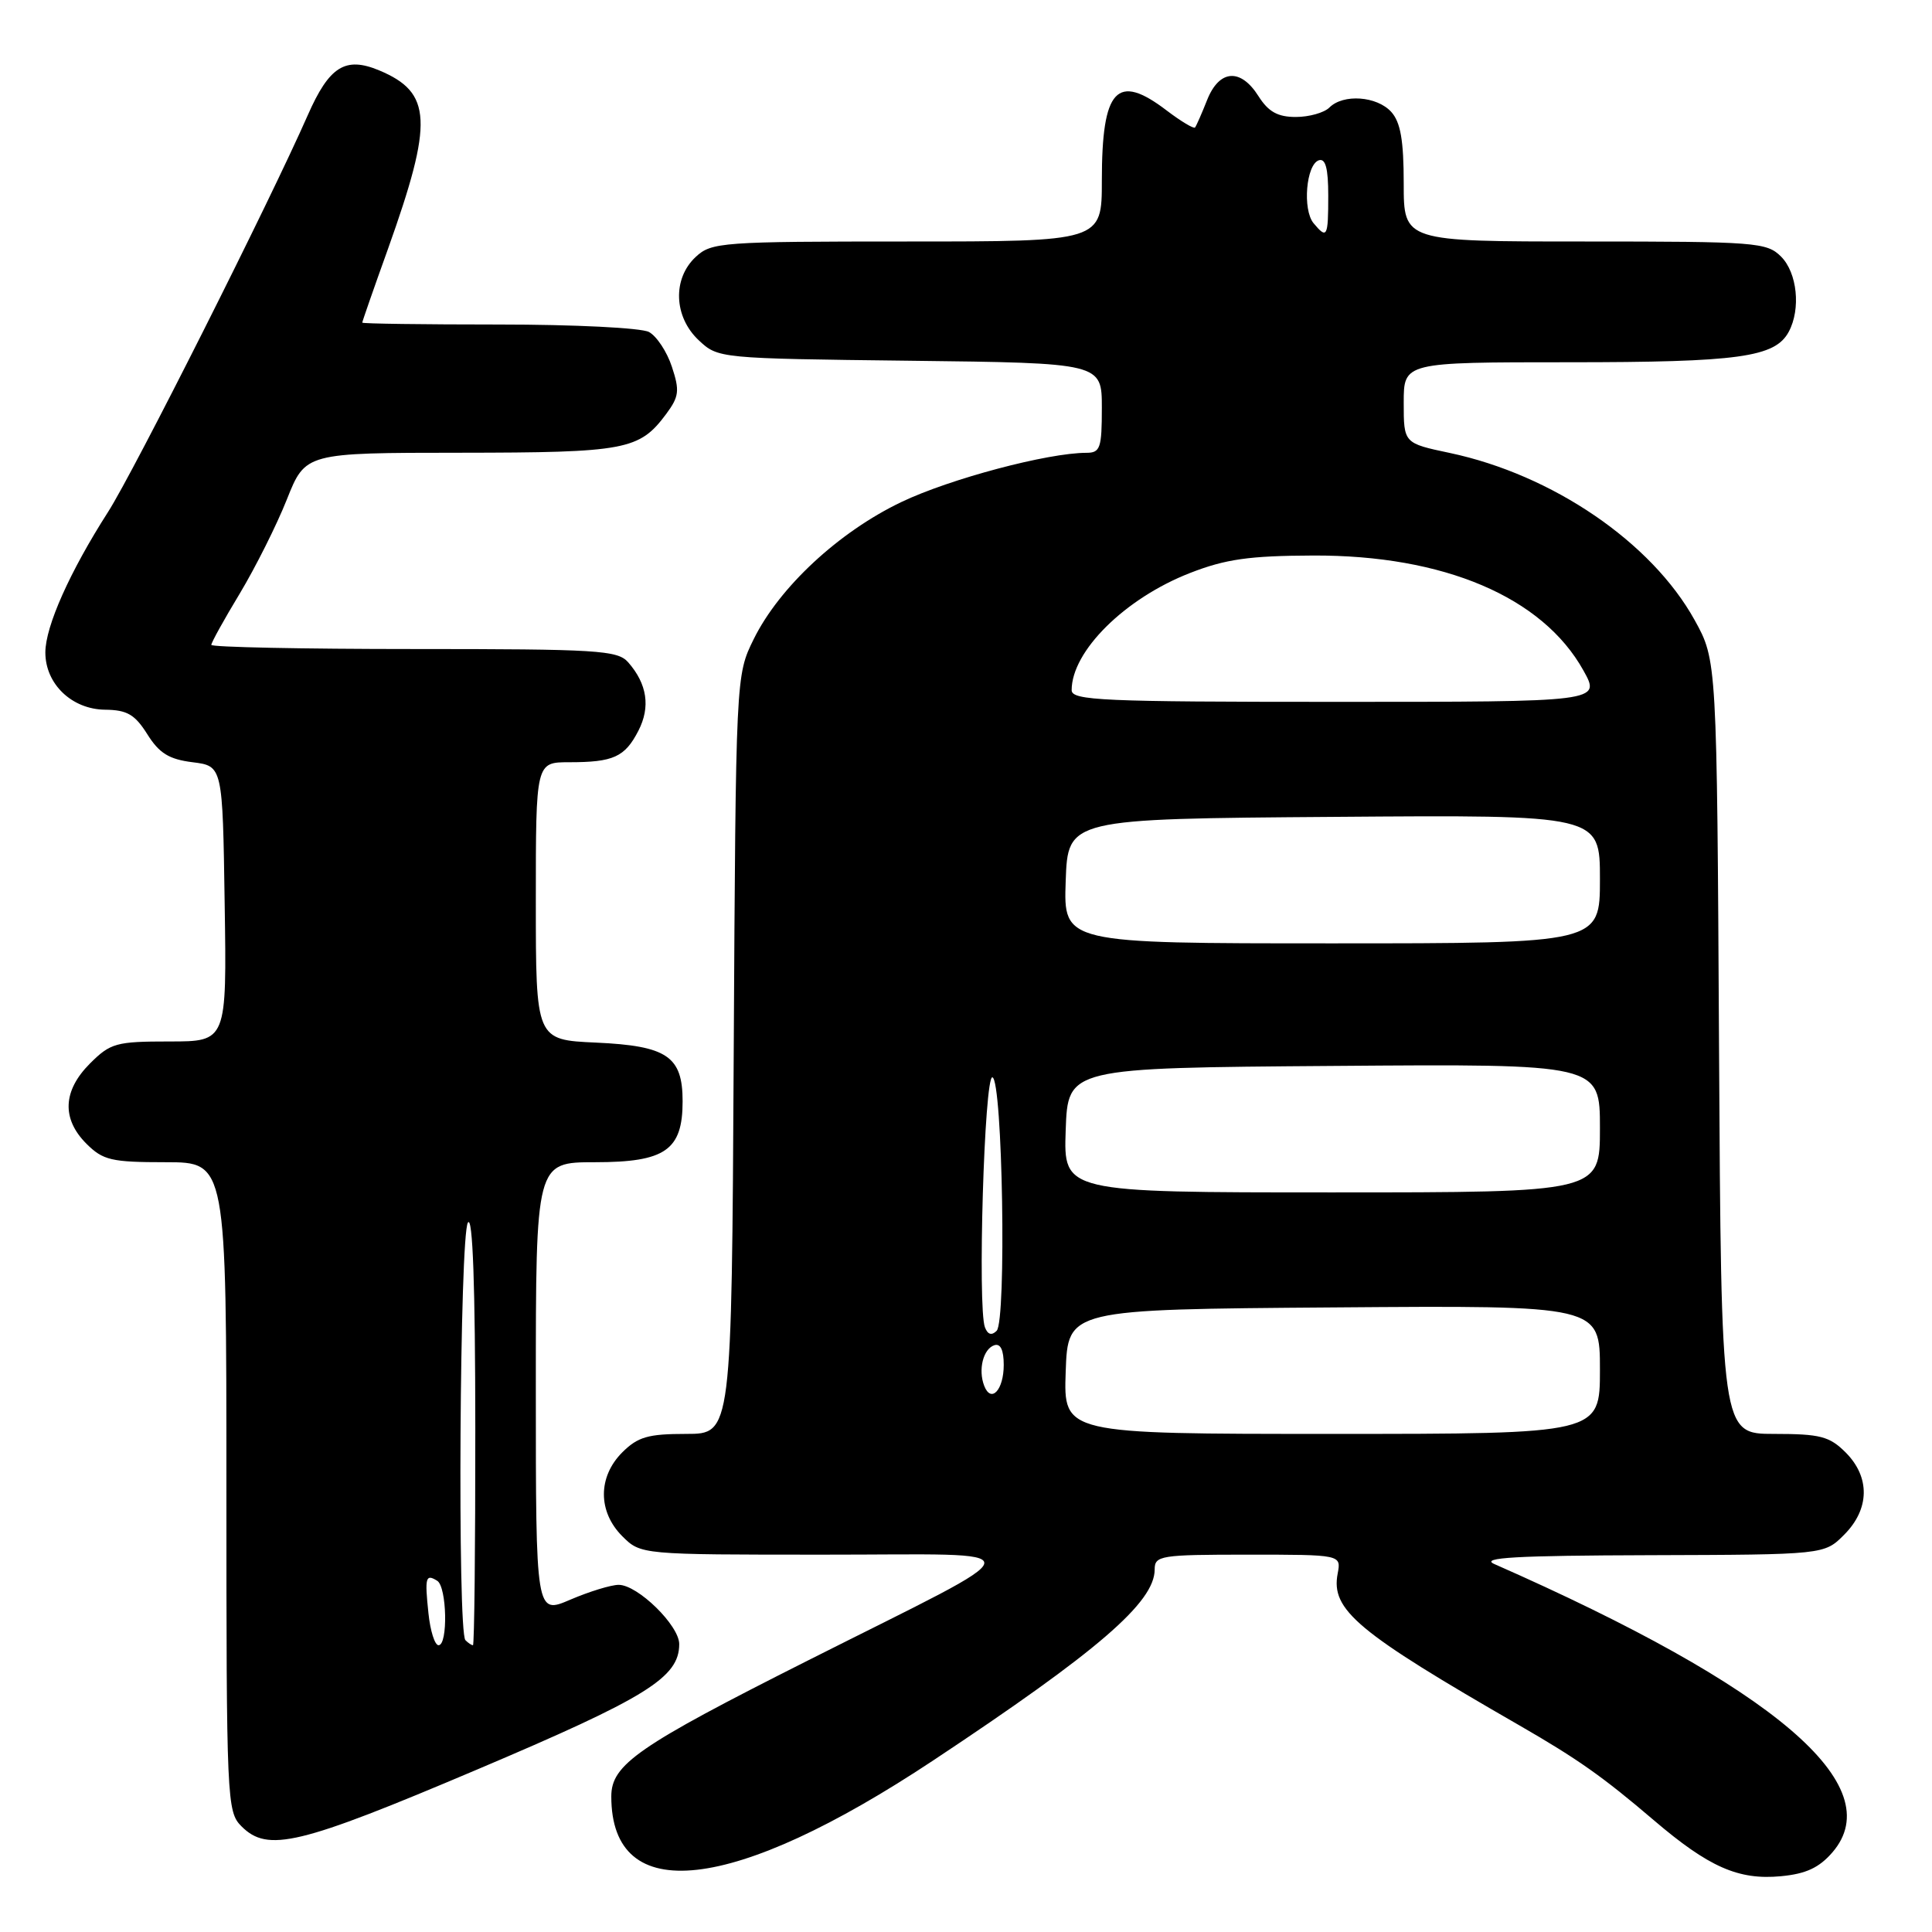<?xml version="1.0" encoding="UTF-8" standalone="no"?>
<!DOCTYPE svg PUBLIC "-//W3C//DTD SVG 1.1//EN" "http://www.w3.org/Graphics/SVG/1.1/DTD/svg11.dtd" >
<svg xmlns="http://www.w3.org/2000/svg" xmlns:xlink="http://www.w3.org/1999/xlink" version="1.1" viewBox="0 0 256 256">
 <g >
 <path fill="currentColor"
d=" M 242.81 245.44 C 250.42 236.59 235.24 223.64 198.00 207.24 C 196.08 206.39 200.89 206.12 218.61 206.07 C 241.73 206.00 241.73 206.00 244.36 203.36 C 247.75 199.97 247.83 195.73 244.55 192.45 C 242.41 190.32 241.19 190.00 235.08 190.00 C 228.07 190.00 228.07 190.00 227.78 138.75 C 227.50 87.50 227.50 87.50 224.54 82.15 C 218.84 71.86 205.73 62.91 192.11 60.02 C 186.00 58.73 186.00 58.73 186.00 53.36 C 186.00 48.00 186.00 48.00 207.85 48.00 C 230.42 48.00 235.21 47.34 237.02 43.96 C 238.64 40.94 238.14 36.14 236.00 34.00 C 234.11 32.11 232.67 32.00 210.00 32.00 C 186.00 32.00 186.00 32.00 186.00 24.33 C 186.00 18.59 185.58 16.20 184.35 14.83 C 182.44 12.73 177.99 12.41 176.15 14.25 C 175.46 14.94 173.45 15.50 171.70 15.50 C 169.30 15.50 168.07 14.81 166.76 12.75 C 164.39 8.99 161.56 9.20 159.95 13.25 C 159.24 15.04 158.52 16.68 158.35 16.89 C 158.19 17.10 156.50 16.09 154.59 14.64 C 147.99 9.60 146.00 11.75 146.00 23.93 C 146.00 32.00 146.00 32.00 120.19 32.00 C 95.59 32.00 94.27 32.10 92.19 34.04 C 89.09 36.92 89.27 41.97 92.58 45.08 C 95.15 47.49 95.24 47.50 120.58 47.80 C 146.00 48.10 146.00 48.10 146.00 54.05 C 146.00 59.37 145.79 60.00 143.96 60.00 C 138.84 60.00 125.86 63.45 119.44 66.52 C 111.15 70.48 103.26 77.81 99.87 84.69 C 97.50 89.50 97.50 89.50 97.22 139.75 C 96.95 190.00 96.95 190.00 90.93 190.00 C 85.87 190.00 84.52 190.39 82.45 192.45 C 79.21 195.70 79.21 200.30 82.45 203.55 C 84.91 206.00 84.91 206.00 109.20 206.00 C 137.74 206.01 137.98 204.44 107.00 220.05 C 84.49 231.39 81.00 233.81 81.00 238.04 C 81.00 252.69 97.09 250.89 123.68 233.25 C 145.47 218.80 153.00 212.31 153.00 207.97 C 153.00 206.12 153.74 206.00 165.36 206.00 C 177.72 206.00 177.72 206.00 177.25 208.50 C 176.32 213.33 179.81 216.24 201.34 228.63 C 209.06 233.08 212.38 235.42 219.14 241.19 C 226.42 247.40 230.35 249.14 235.97 248.61 C 239.29 248.30 241.04 247.49 242.81 245.44 Z  M 63.13 234.51 C 85.71 224.94 90.00 222.28 90.00 217.85 C 90.00 215.38 84.50 210.00 81.98 210.00 C 80.98 210.00 78.10 210.88 75.58 211.96 C 71.00 213.93 71.00 213.93 71.00 183.96 C 71.00 154.00 71.00 154.00 78.85 154.00 C 88.16 154.00 90.45 152.40 90.45 145.93 C 90.45 139.97 88.41 138.58 78.97 138.15 C 71.00 137.79 71.00 137.79 71.00 119.39 C 71.00 101.00 71.00 101.00 75.42 101.00 C 81.28 101.00 82.79 100.32 84.59 96.83 C 86.21 93.68 85.76 90.63 83.23 87.75 C 81.83 86.16 79.16 86.00 54.85 86.00 C 40.08 86.00 28.00 85.75 28.00 85.45 C 28.00 85.14 29.70 82.07 31.78 78.63 C 33.85 75.18 36.66 69.58 38.01 66.18 C 40.47 60.00 40.47 60.00 60.98 59.99 C 82.94 59.97 84.72 59.63 88.27 54.86 C 89.98 52.55 90.08 51.77 89.03 48.60 C 88.38 46.61 87.01 44.54 85.99 43.99 C 84.96 43.44 76.10 43.00 66.07 43.00 C 56.13 43.00 48.00 42.89 48.00 42.75 C 48.00 42.61 49.53 38.21 51.41 32.98 C 57.45 16.06 57.26 12.26 50.23 9.32 C 45.76 7.46 43.63 8.79 40.79 15.24 C 35.75 26.71 17.72 62.54 14.31 67.85 C 9.26 75.74 6.02 82.98 6.01 86.44 C 6.00 90.62 9.51 93.99 13.92 94.04 C 16.84 94.07 17.87 94.67 19.52 97.29 C 21.10 99.81 22.39 100.61 25.52 101.00 C 29.50 101.50 29.50 101.50 29.77 119.75 C 30.05 138.00 30.05 138.00 22.45 138.00 C 15.38 138.00 14.64 138.21 11.92 140.92 C 8.32 144.53 8.15 148.24 11.45 151.55 C 13.65 153.74 14.75 154.00 21.95 154.00 C 30.00 154.00 30.00 154.00 30.00 197.00 C 30.00 238.67 30.06 240.06 32.00 242.00 C 35.48 245.48 39.60 244.49 63.13 234.51 Z  M 141.21 181.75 C 141.50 173.50 141.50 173.50 176.75 173.24 C 212.00 172.97 212.00 172.97 212.00 181.49 C 212.00 190.00 212.00 190.00 176.46 190.00 C 140.92 190.00 140.92 190.00 141.21 181.75 Z  M 130.41 183.62 C 129.59 181.49 130.28 178.74 131.75 178.25 C 132.57 177.98 133.00 178.88 133.00 180.86 C 133.00 184.19 131.32 185.99 130.41 183.62 Z  M 130.51 175.88 C 129.51 173.27 130.43 142.48 131.50 142.75 C 132.85 143.08 133.38 175.02 132.06 176.34 C 131.40 177.00 130.88 176.84 130.51 175.88 Z  M 141.21 149.75 C 141.50 141.50 141.50 141.50 176.75 141.24 C 212.00 140.97 212.00 140.97 212.00 149.49 C 212.00 158.00 212.00 158.00 176.46 158.00 C 140.92 158.00 140.92 158.00 141.21 149.75 Z  M 141.21 116.75 C 141.50 108.50 141.50 108.50 176.75 108.24 C 212.00 107.97 212.00 107.97 212.00 116.49 C 212.00 125.00 212.00 125.00 176.46 125.00 C 140.92 125.00 140.92 125.00 141.21 116.75 Z  M 142.00 91.45 C 142.00 86.28 149.06 79.29 157.67 75.93 C 162.38 74.09 165.52 73.64 174.00 73.61 C 191.30 73.54 204.39 79.10 209.81 88.84 C 212.13 93.00 212.13 93.00 177.06 93.00 C 146.06 93.00 142.00 92.82 142.00 91.45 Z  M 174.05 29.57 C 172.57 27.77 173.07 21.80 174.75 21.24 C 175.64 20.95 176.00 22.30 176.00 25.92 C 176.00 31.43 175.84 31.72 174.05 29.57 Z  M 56.77 213.75 C 56.27 209.00 56.40 208.51 57.93 209.46 C 59.22 210.25 59.38 218.00 58.11 218.00 C 57.61 218.00 57.01 216.09 56.77 213.75 Z  M 61.67 217.33 C 60.60 216.26 60.91 163.68 62.00 162.00 C 62.64 161.01 62.97 170.32 62.98 189.25 C 62.99 205.06 62.85 218.00 62.67 218.00 C 62.48 218.00 62.03 217.70 61.67 217.33 Z "/>
</g>
</svg>
